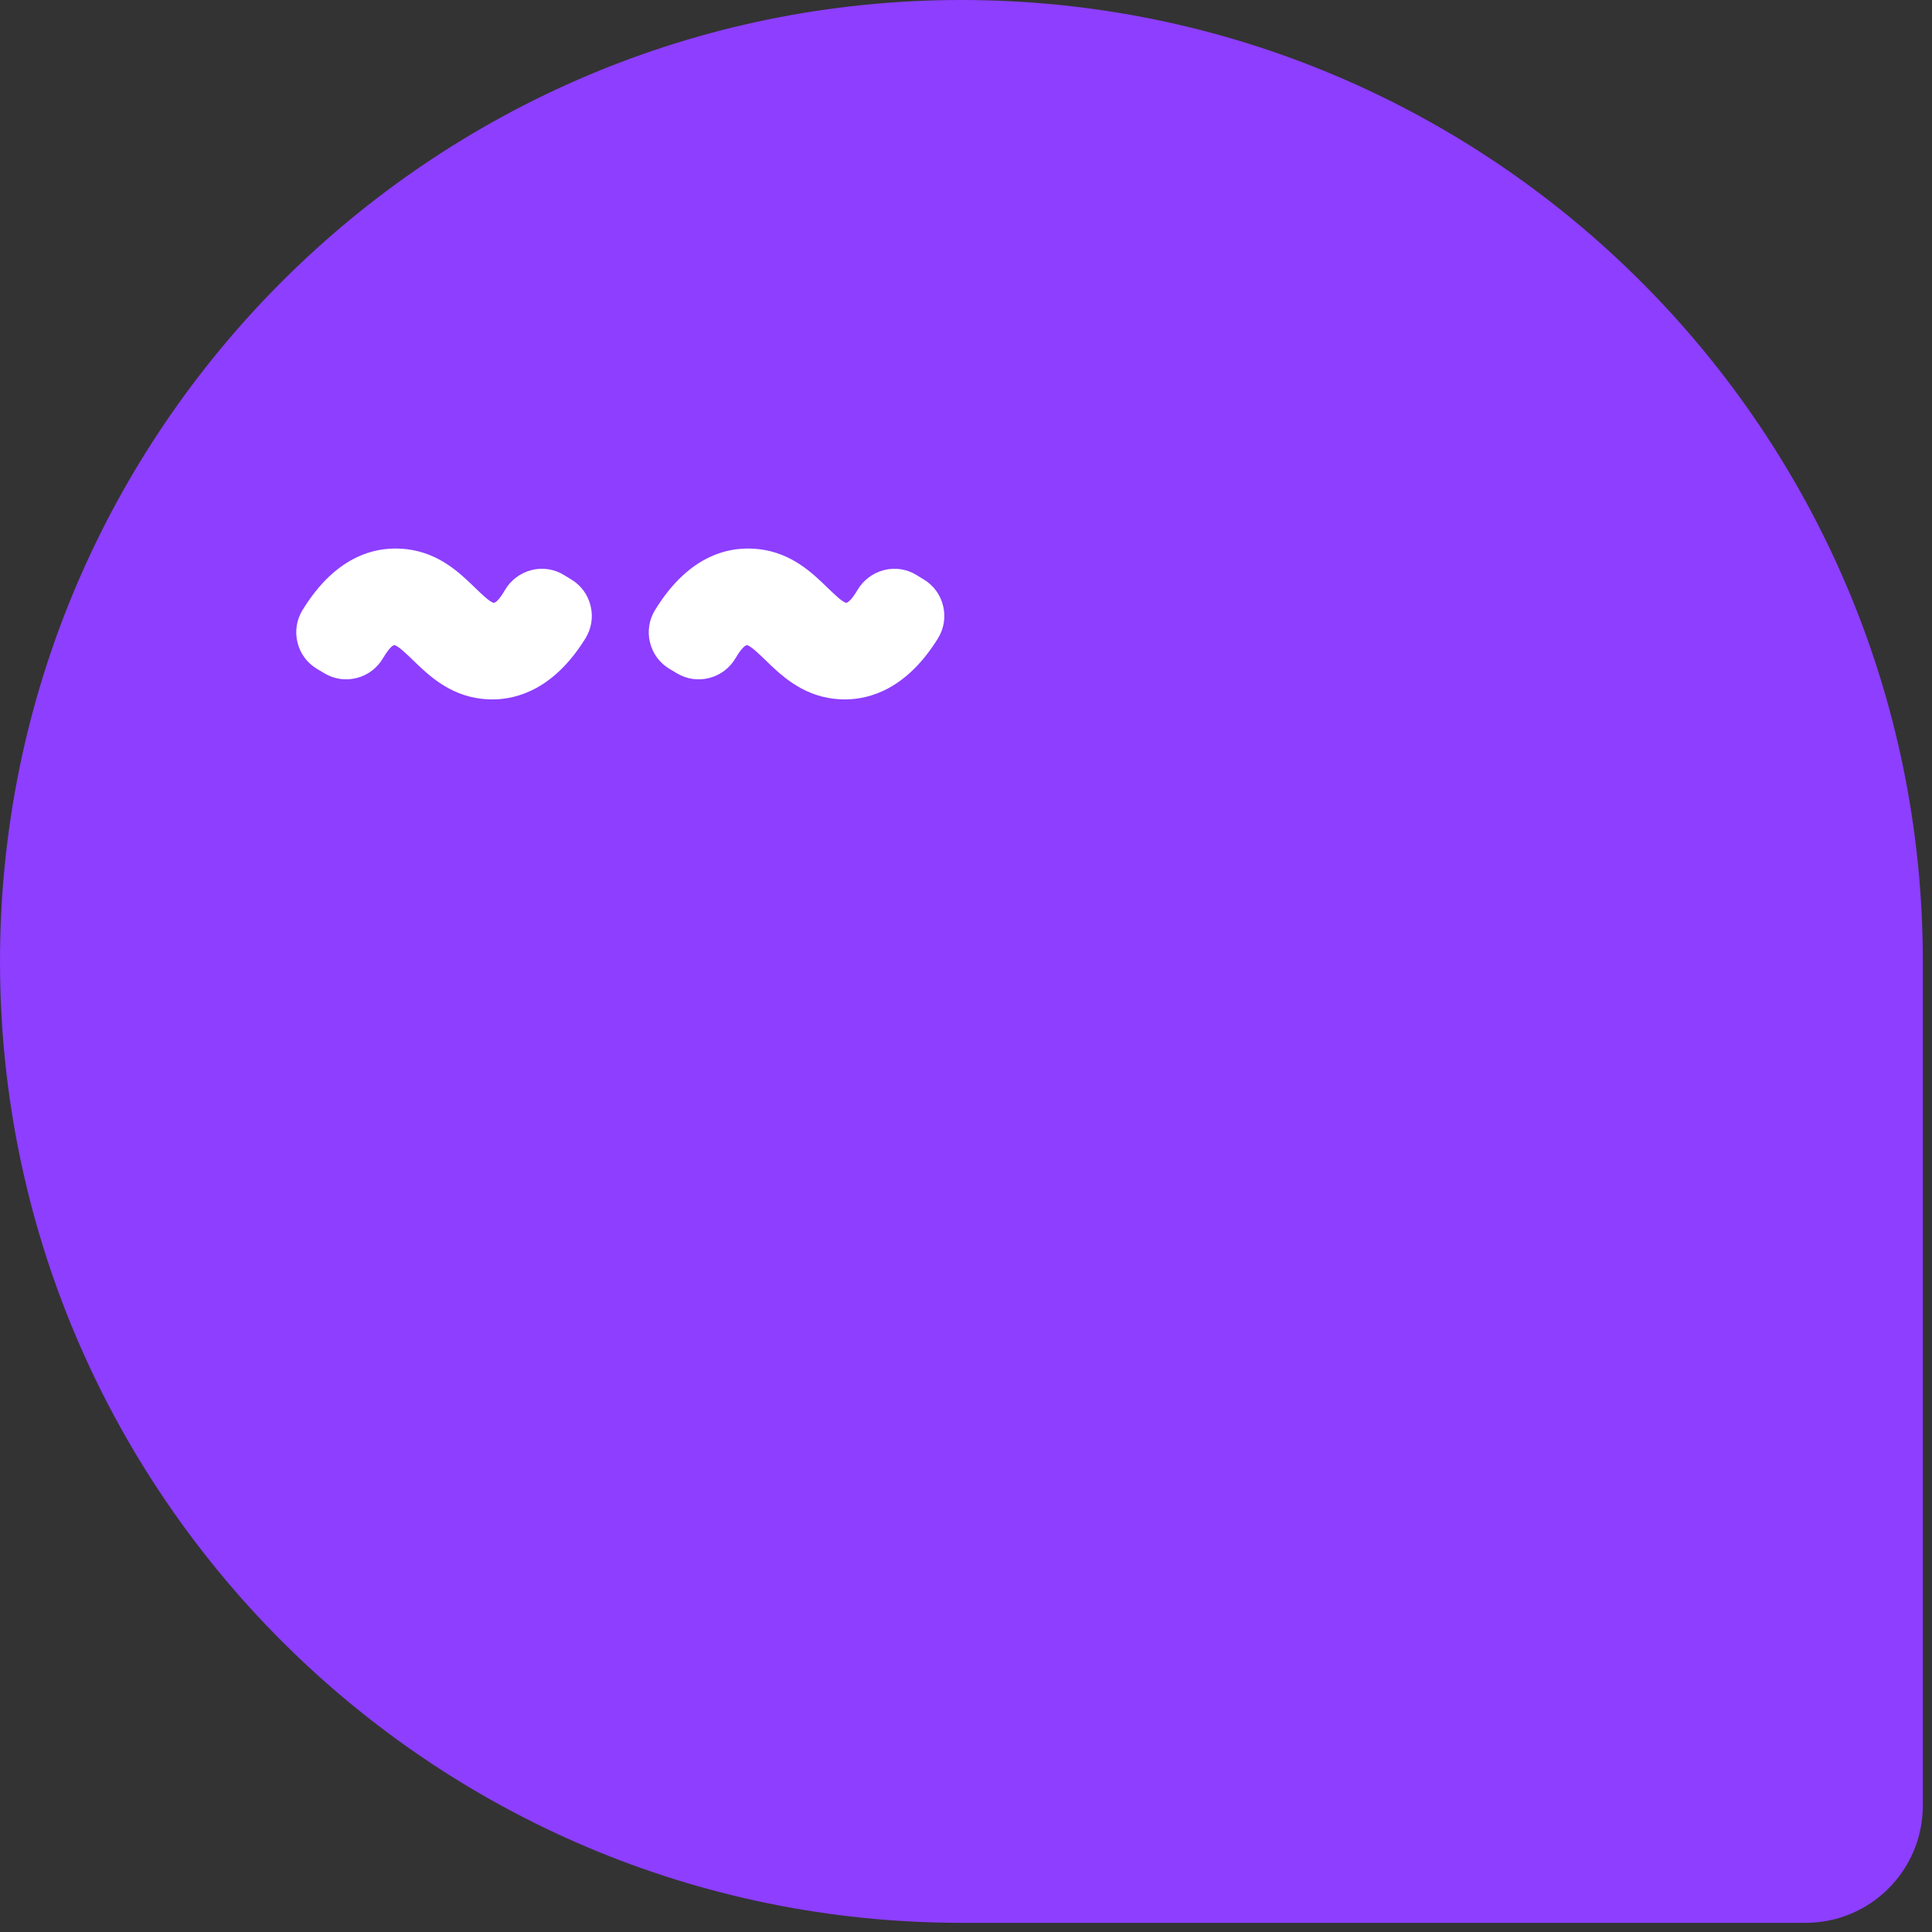 <svg width="157" height="157" viewBox="0 0 157 157" fill="none" xmlns="http://www.w3.org/2000/svg">
<rect x="0" y="0" width="157" height="157" fill="#333333" stroke="none"/>
<path d="M78.127 0C121.246 0 156.254 35.008 156.254 78.127V146.734C156.254 151.988 151.988 156.254 146.734 156.254H78.127C35.008 156.254 0 121.246 0 78.127C0 35.008 35.008 0 78.127 0Z" fill="#8D3EFF"/>
<path d="M46.441 47.1L45.83 46.727C45.037 46.241 44.101 46.096 43.194 46.325C42.29 46.553 41.501 47.147 41.033 47.953C40.488 48.886 40.2 48.997 40.121 48.985C39.828 48.95 39.124 48.267 38.61 47.768C37.383 46.577 35.704 44.947 33.07 44.631C30.756 44.351 27.409 44.982 24.59 49.566C24.1 50.362 23.953 51.301 24.175 52.209C24.397 53.115 24.959 53.876 25.757 54.353L26.367 54.718C27.158 55.191 28.087 55.325 28.985 55.097C29.892 54.865 30.652 54.291 31.128 53.481C31.686 52.533 31.982 52.422 32.047 52.427C32.341 52.463 33.044 53.146 33.559 53.645C34.785 54.836 36.464 56.466 39.1 56.782C39.386 56.817 39.689 56.837 40.006 56.837C42.057 56.837 45.035 55.977 47.573 51.879C48.063 51.088 48.214 50.153 47.997 49.248C47.782 48.346 47.23 47.583 46.441 47.1Z" fill="white"/>
<path d="M76.643 49.249C76.429 48.346 75.876 47.583 75.087 47.102L74.475 46.726C73.681 46.241 72.745 46.097 71.842 46.325C70.939 46.552 70.15 47.145 69.678 47.954C69.128 48.897 68.81 48.988 68.767 48.985C68.473 48.95 67.77 48.267 67.255 47.768C66.029 46.577 64.35 44.947 61.715 44.631C59.401 44.351 56.054 44.982 53.235 49.566C52.745 50.362 52.598 51.301 52.821 52.209C53.043 53.115 53.605 53.877 54.404 54.354L55.013 54.717C55.806 55.192 56.736 55.326 57.632 55.097C58.539 54.864 59.3 54.29 59.774 53.481C60.332 52.533 60.64 52.42 60.693 52.427C60.985 52.463 61.688 53.145 62.204 53.644C63.429 54.835 65.109 56.466 67.745 56.782C68.032 56.817 68.335 56.837 68.652 56.837C70.703 56.837 73.681 55.977 76.219 51.879C76.708 51.088 76.859 50.154 76.643 49.249Z" fill="white"/>
</svg>
